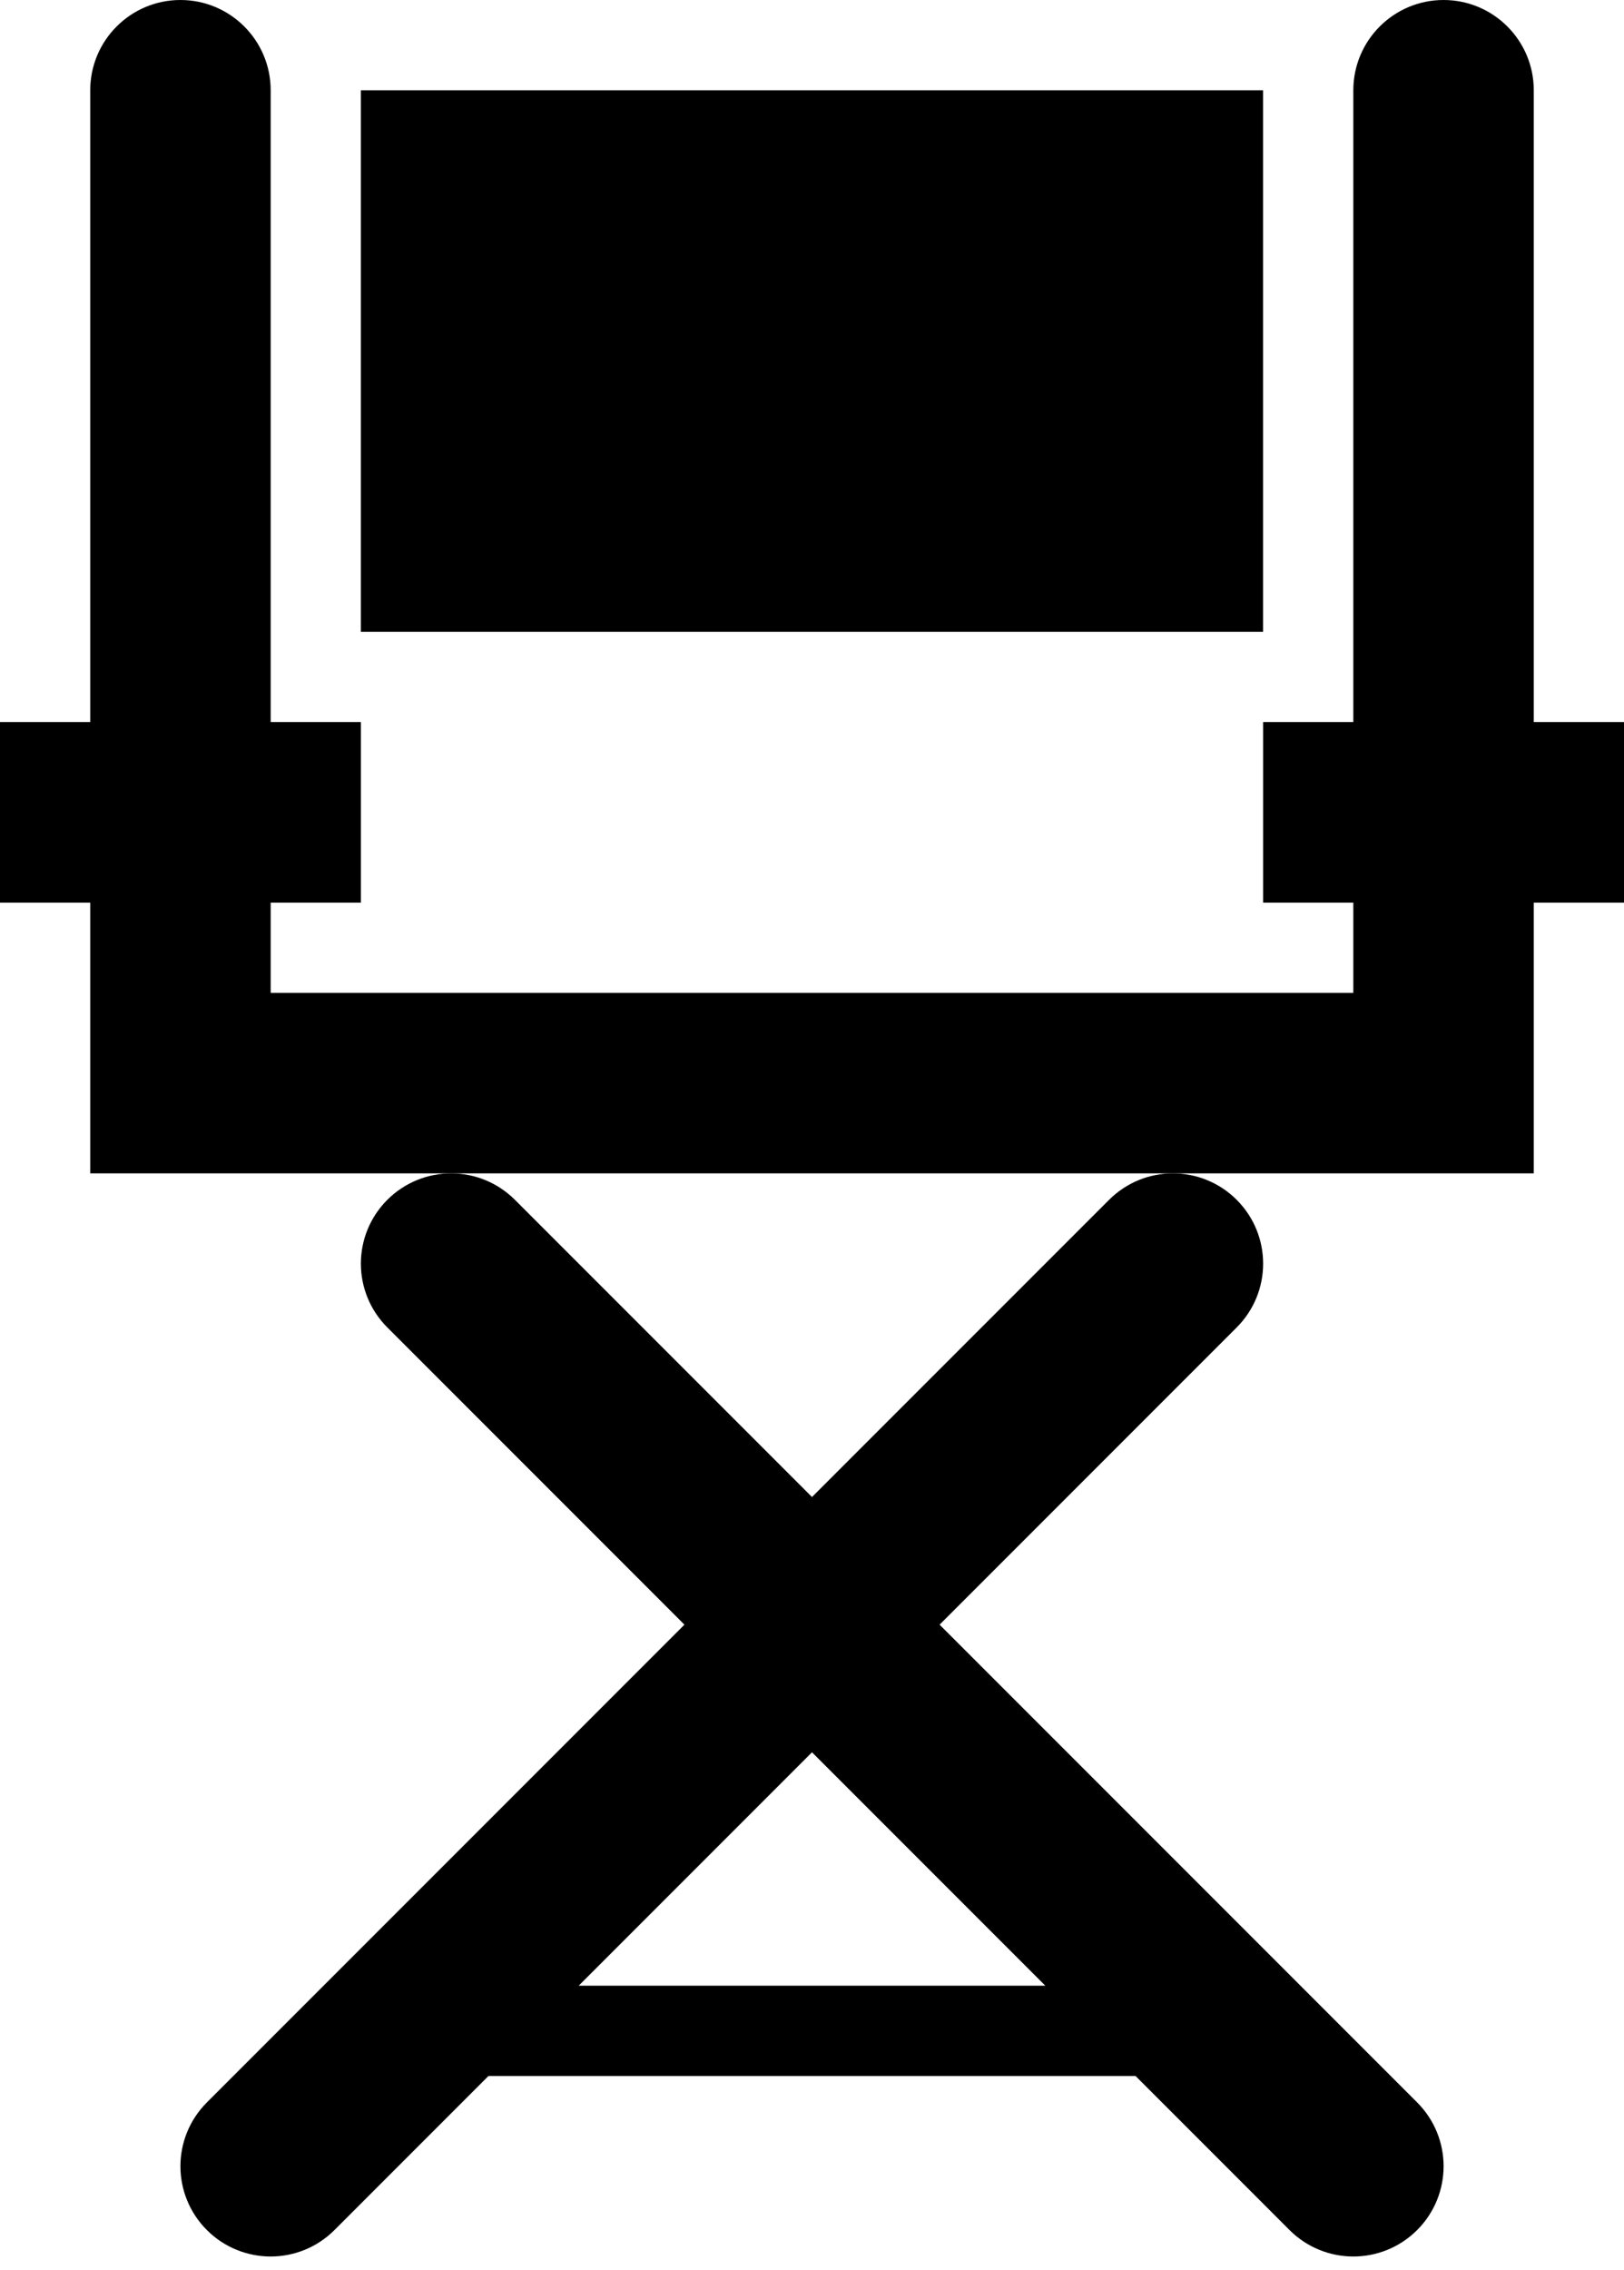 <svg width="73" height="102" viewBox="0 0 73 102" fill="none" xmlns="http://www.w3.org/2000/svg">
<path d="M73 32.444H68.944V4.056C68.944 1.817 67.128 0 64.889 0C62.65 0 60.833 1.817 60.833 4.056V32.444H56.778V40.556H60.833V44.611H12.167V40.556H16.222V32.444H12.167V4.056C12.167 1.817 10.35 0 8.111 0C5.872 0 4.056 1.817 4.056 4.056V32.444H0V40.556H4.056V52.722H68.944V40.556H73V32.444Z" fill="black"/>
<path d="M46.988 89.222H26.013L36.5 78.734L46.988 89.222ZM36.5 67.265L23.145 53.91C22.355 53.12 21.316 52.722 20.278 52.722C19.24 52.722 18.202 53.12 17.411 53.91C15.825 55.496 15.825 58.059 17.411 59.645L30.766 73L9.3 94.466C7.714 96.052 7.714 98.615 9.3 100.201C10.09 100.991 11.129 101.389 12.167 101.389C13.205 101.389 14.243 100.991 15.034 100.201L21.957 93.278H51.044L57.966 100.201C58.757 100.991 59.795 101.389 60.834 101.389C61.872 101.389 62.91 100.991 63.701 100.201C65.287 98.615 65.287 96.052 63.701 94.466L42.235 73L55.59 59.645C57.175 58.059 57.175 55.496 55.59 53.91C54.799 53.12 53.761 52.722 52.722 52.722C51.684 52.722 50.646 53.12 49.855 53.91L36.5 67.265Z" fill="black"/>
<path d="M56.776 4.056H16.221V28.389H56.776V4.056Z" fill="black"/>
</svg>
